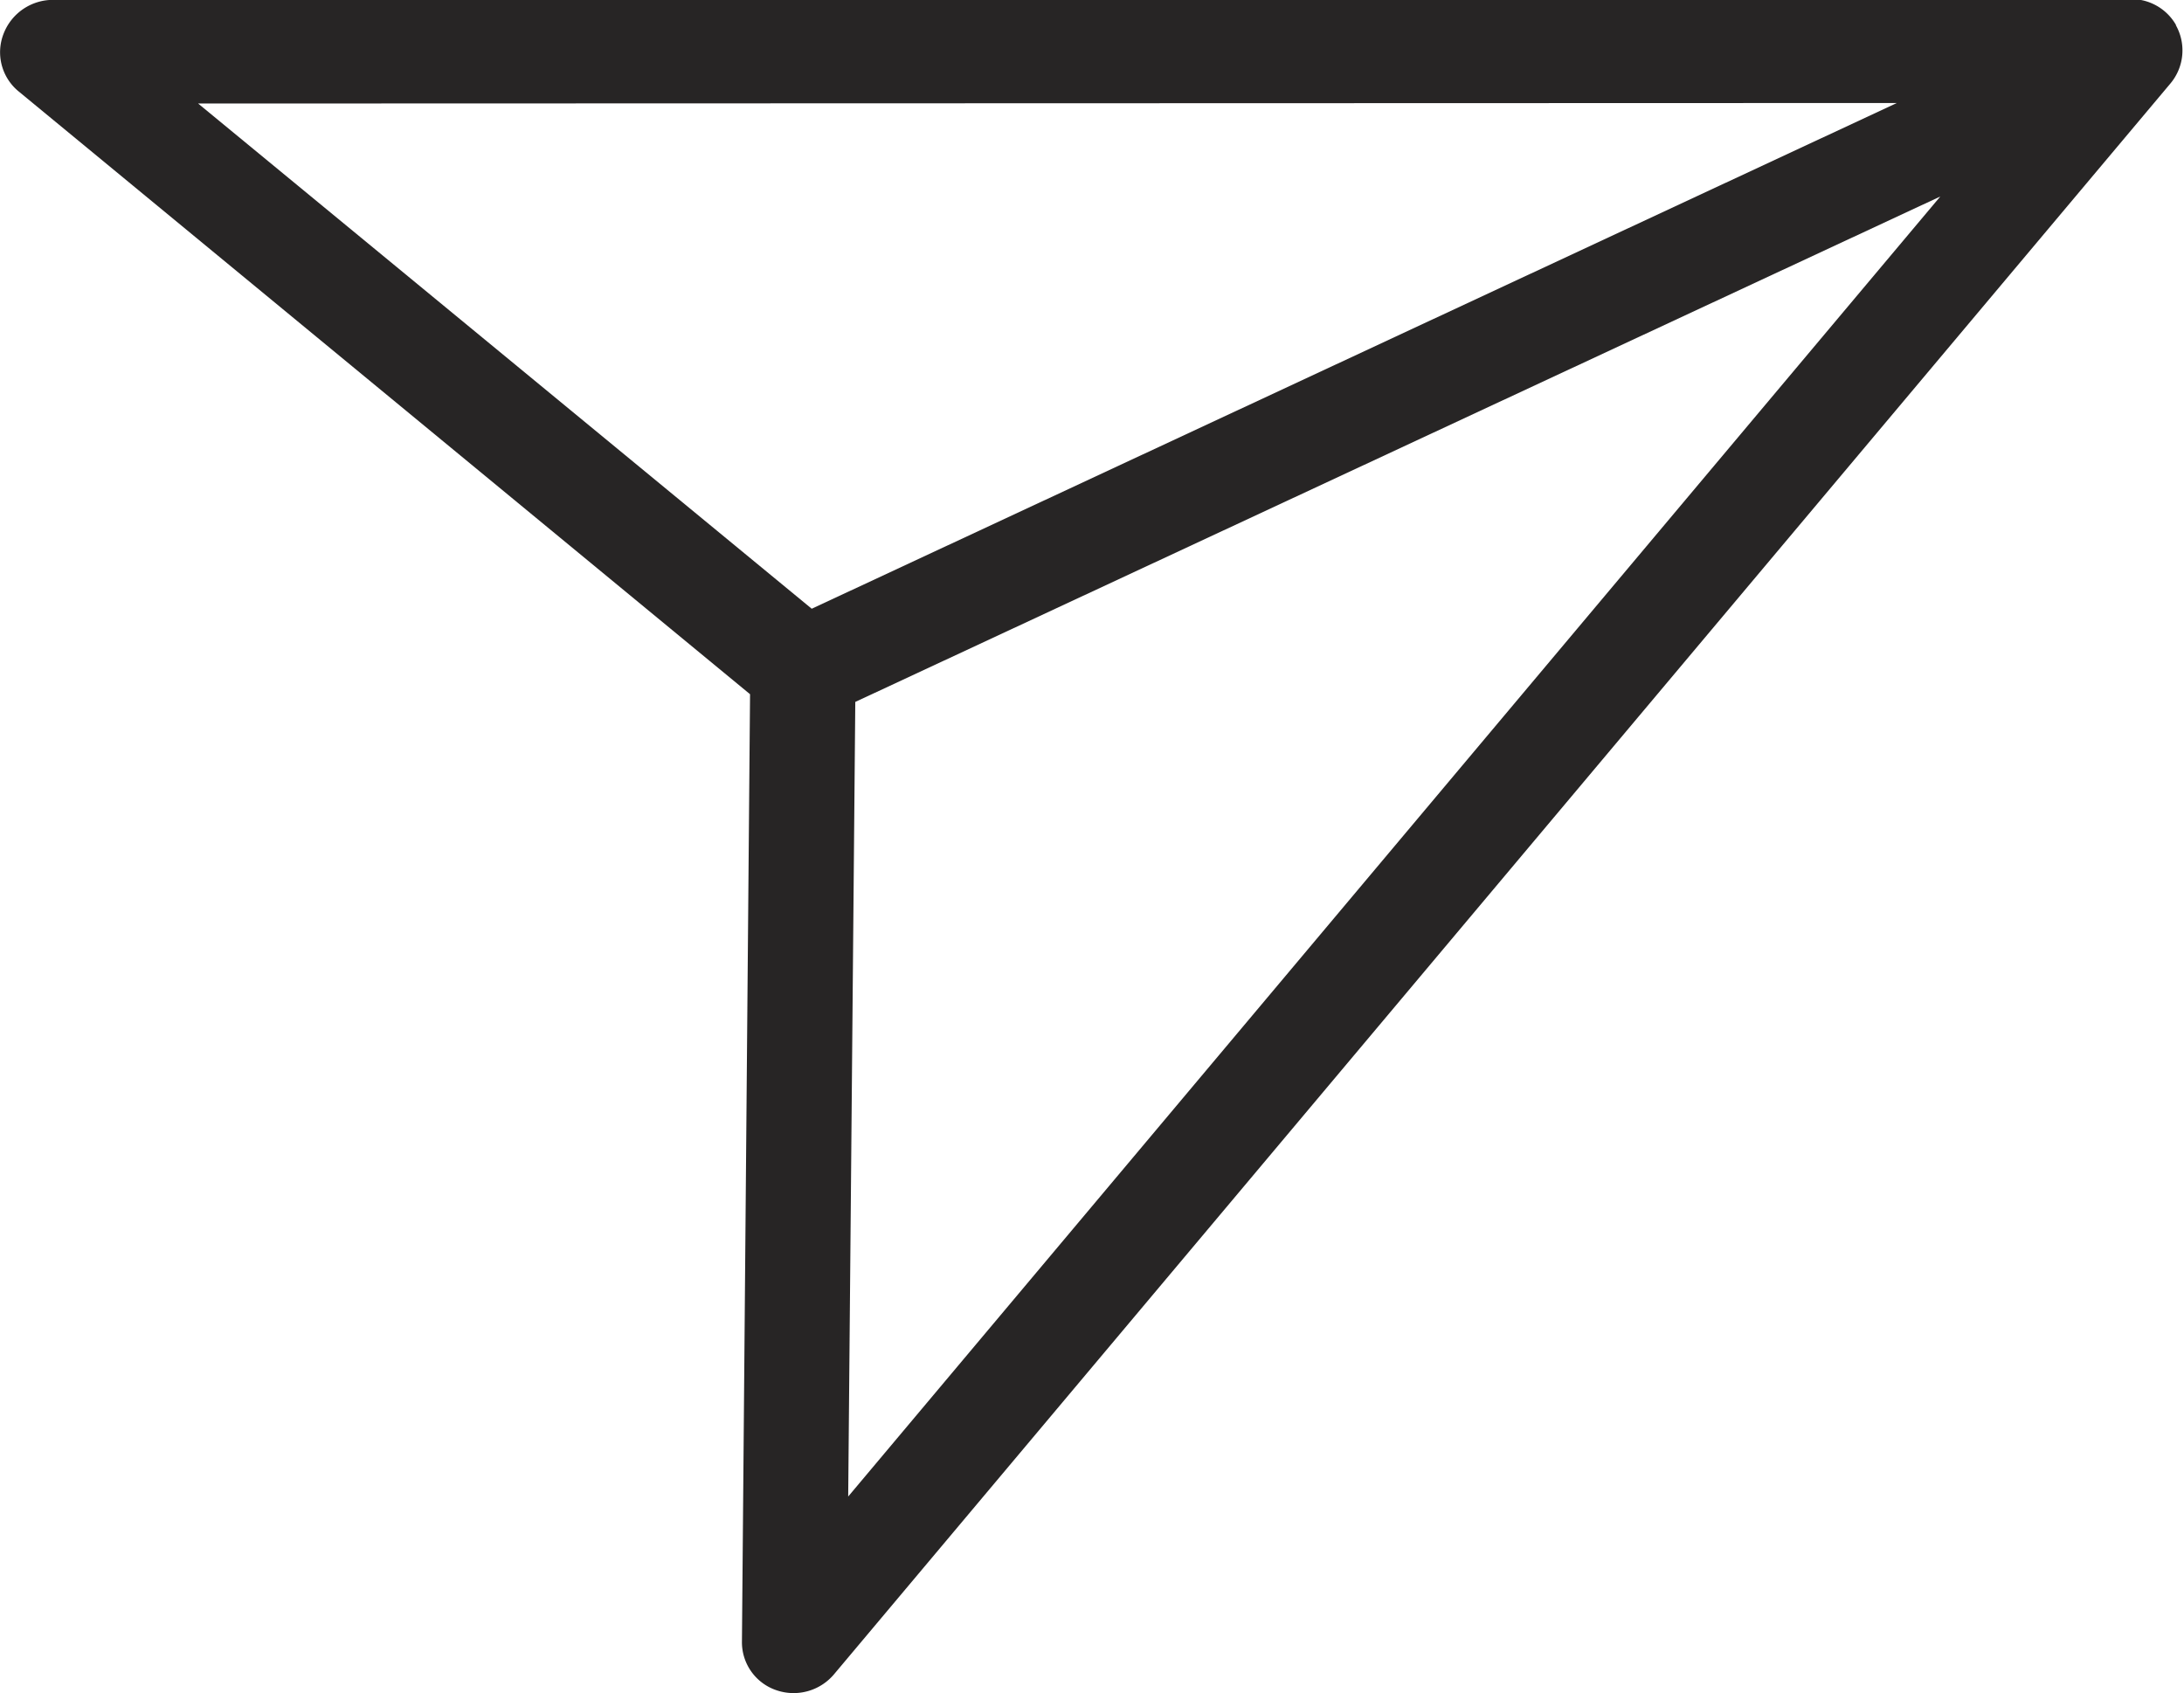<svg xmlns="http://www.w3.org/2000/svg" width="21.562" height="16.719" viewBox="0 0 21.562 16.719">
<defs>
    <style>
      .cls-1 {
        fill: #272525;
        fill-rule: evenodd;
      }
    </style>
  </defs>
  <path id="Shape" class="cls-1" d="M99.329,541.875a0.508,0.508,0,0,0-.442-0.259l-20.508.008a0.522,0.522,0,0,0-.5.335,0.5,0.5,0,0,0,.152.571l7.218,5.949-0.08,9.35a0.5,0.5,0,0,0,.339.483,0.522,0.522,0,0,0,.576-0.164l13.189-15.7a0.508,0.508,0,0,0,.051-0.577h0Zm-2.758.767-10.713,4.993L79.8,542.647ZM97,543.565L86.218,556.4l0.07-7.845Z" transform="translate(-77.844 -541.625)"/>
</svg>
